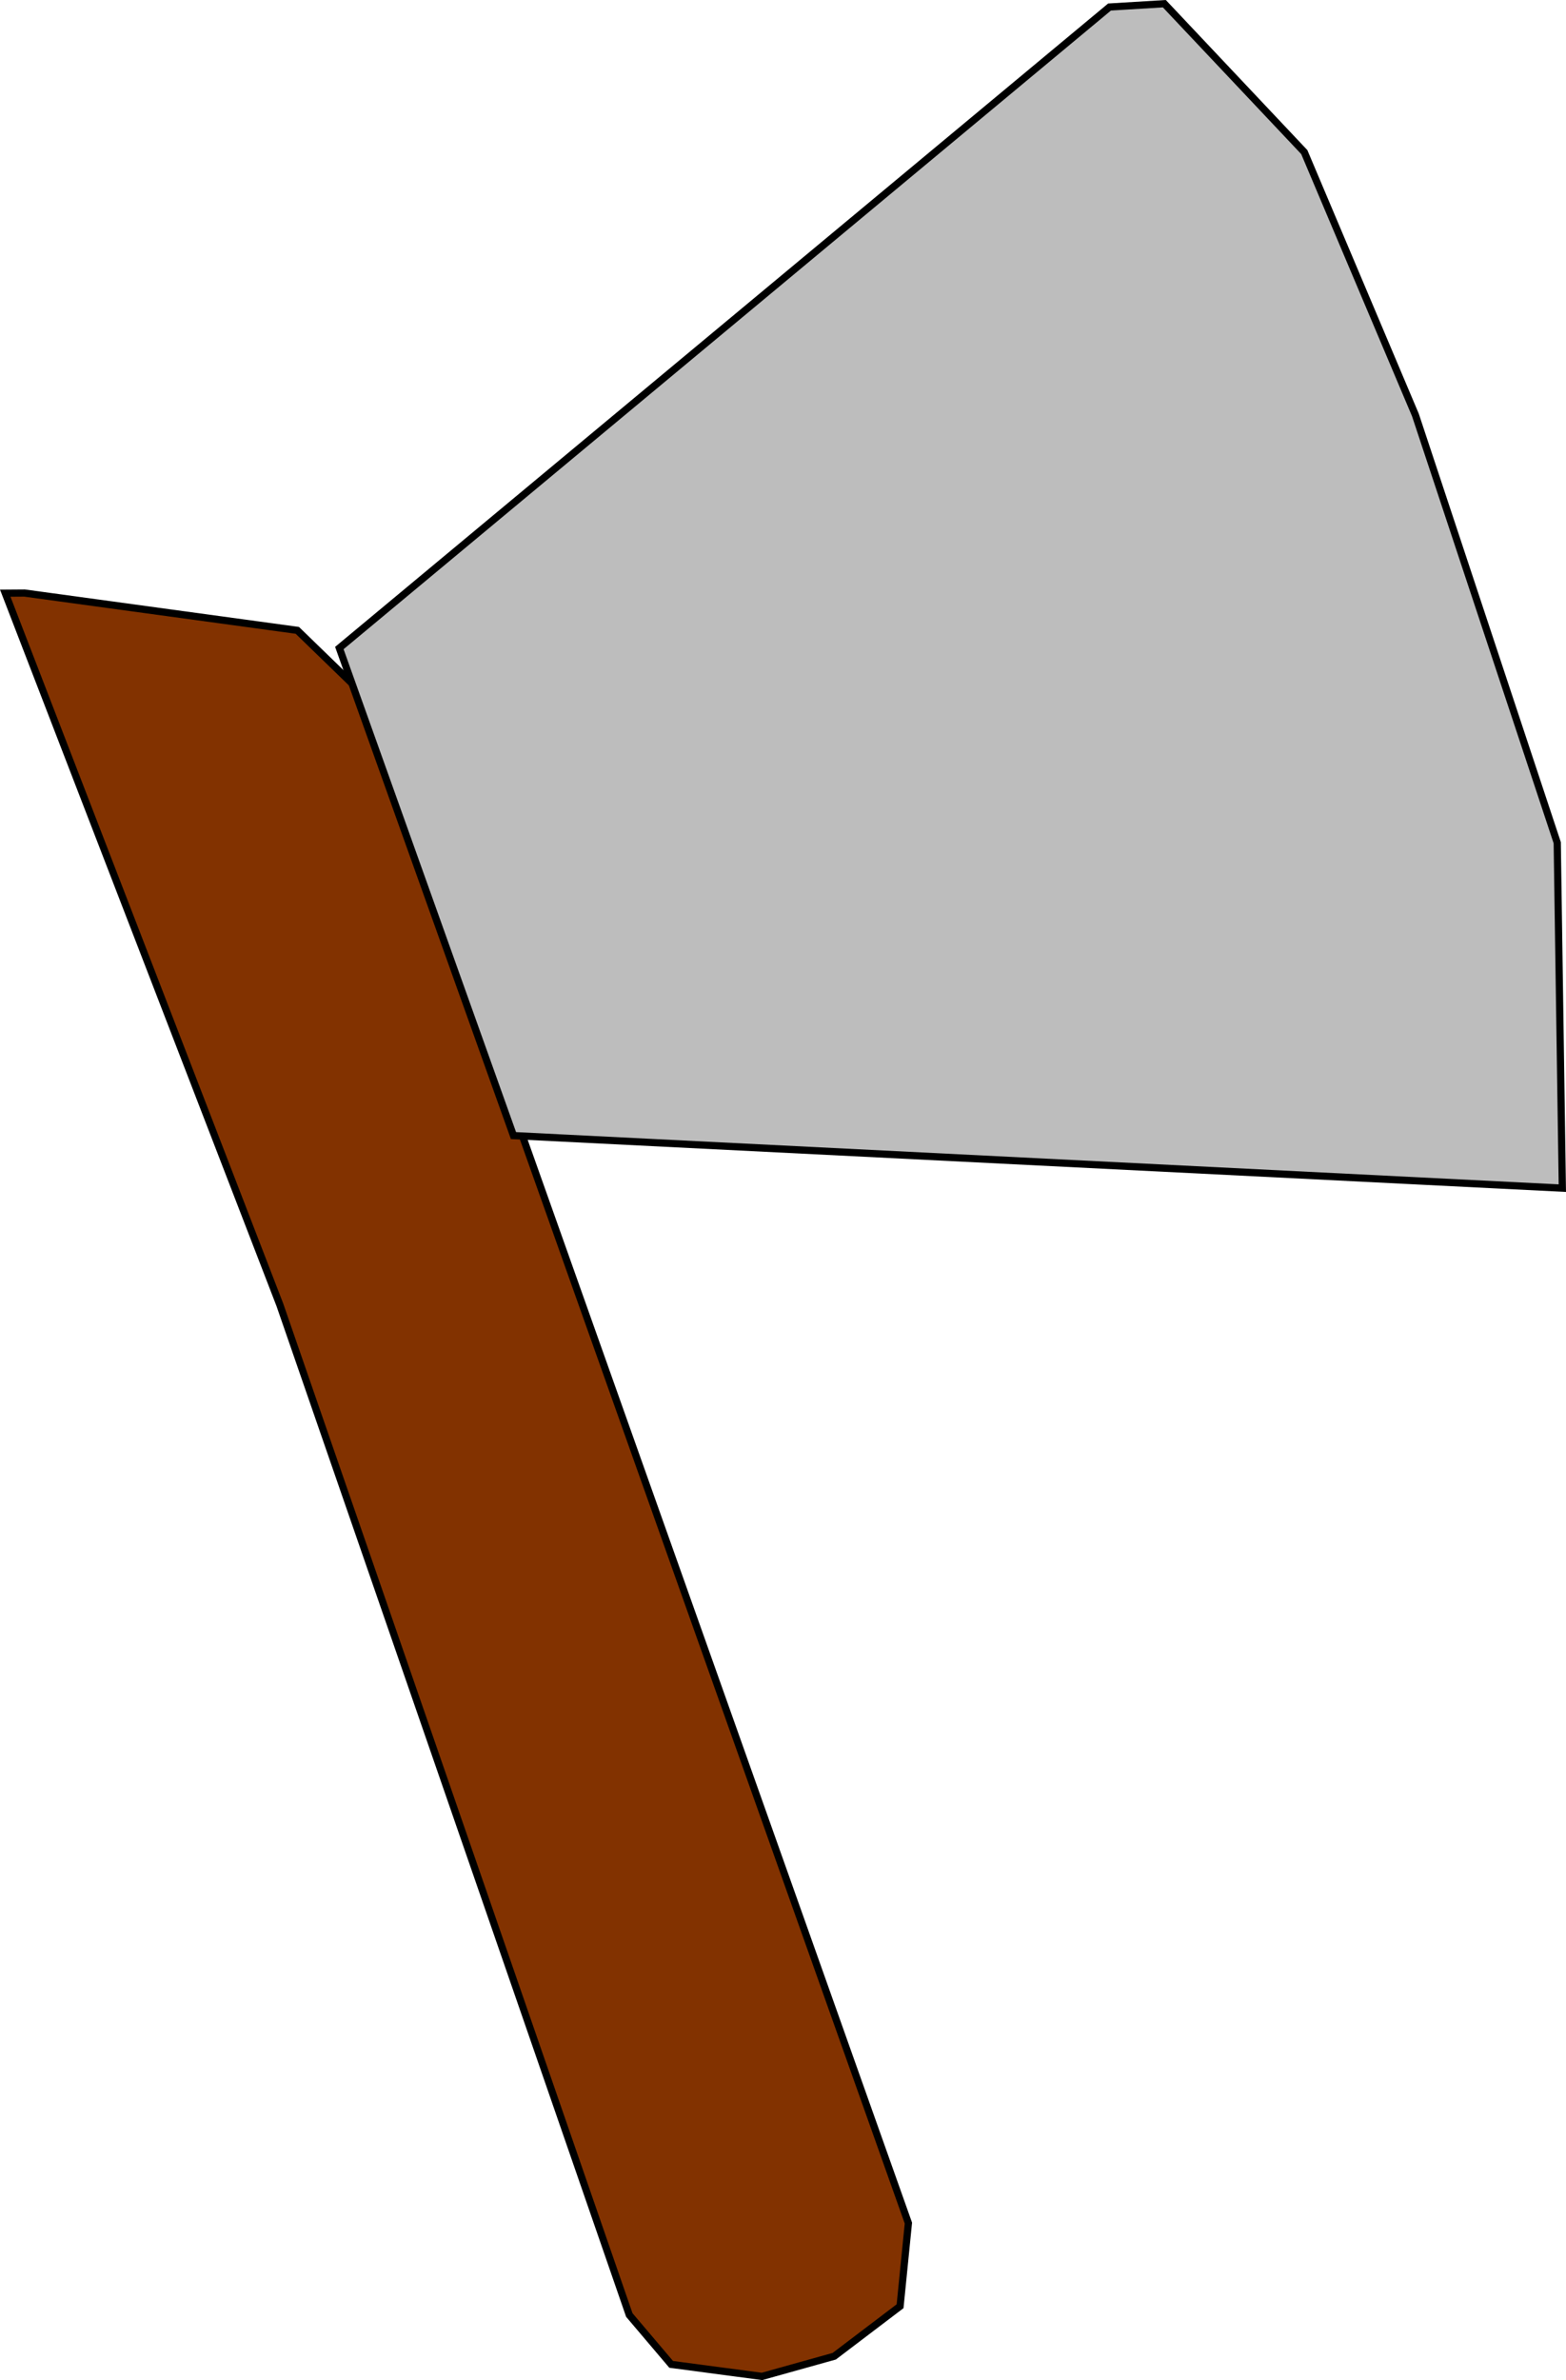 <svg version="1.1" xmlns="http://www.w3.org/2000/svg" xmlns:xlink="http://www.w3.org/1999/xlink" width="325.861" height="495.066" viewBox="0,0,325.861,495.066"><g transform="translate(-156.905,67.536)"><g stroke="#000000" stroke-width="1.5" stroke-linecap="round" stroke-miterlimit="10"><g><path d="M157.996,55.847l4.015,-0.028l56.762,7.761l14.5,14.065l112.656,317.23l-1.731,17.294l-13.7,10.399l-15.041,4.199l-18.892,-2.505l-8.711,-10.27l-72.71,-210.107z" fill="#823200"/><path d="M227.518,67.259l160.264,-133.333l11.407,-0.692l29.119,30.868l23.12,54.674l29.514,88.979l1.061,71.848l-218.252,-10.932z" fill="#bdbdbd"/></g></g></g></svg><!--rotationCenter:163.09500954691578:247.53625872777621-->
